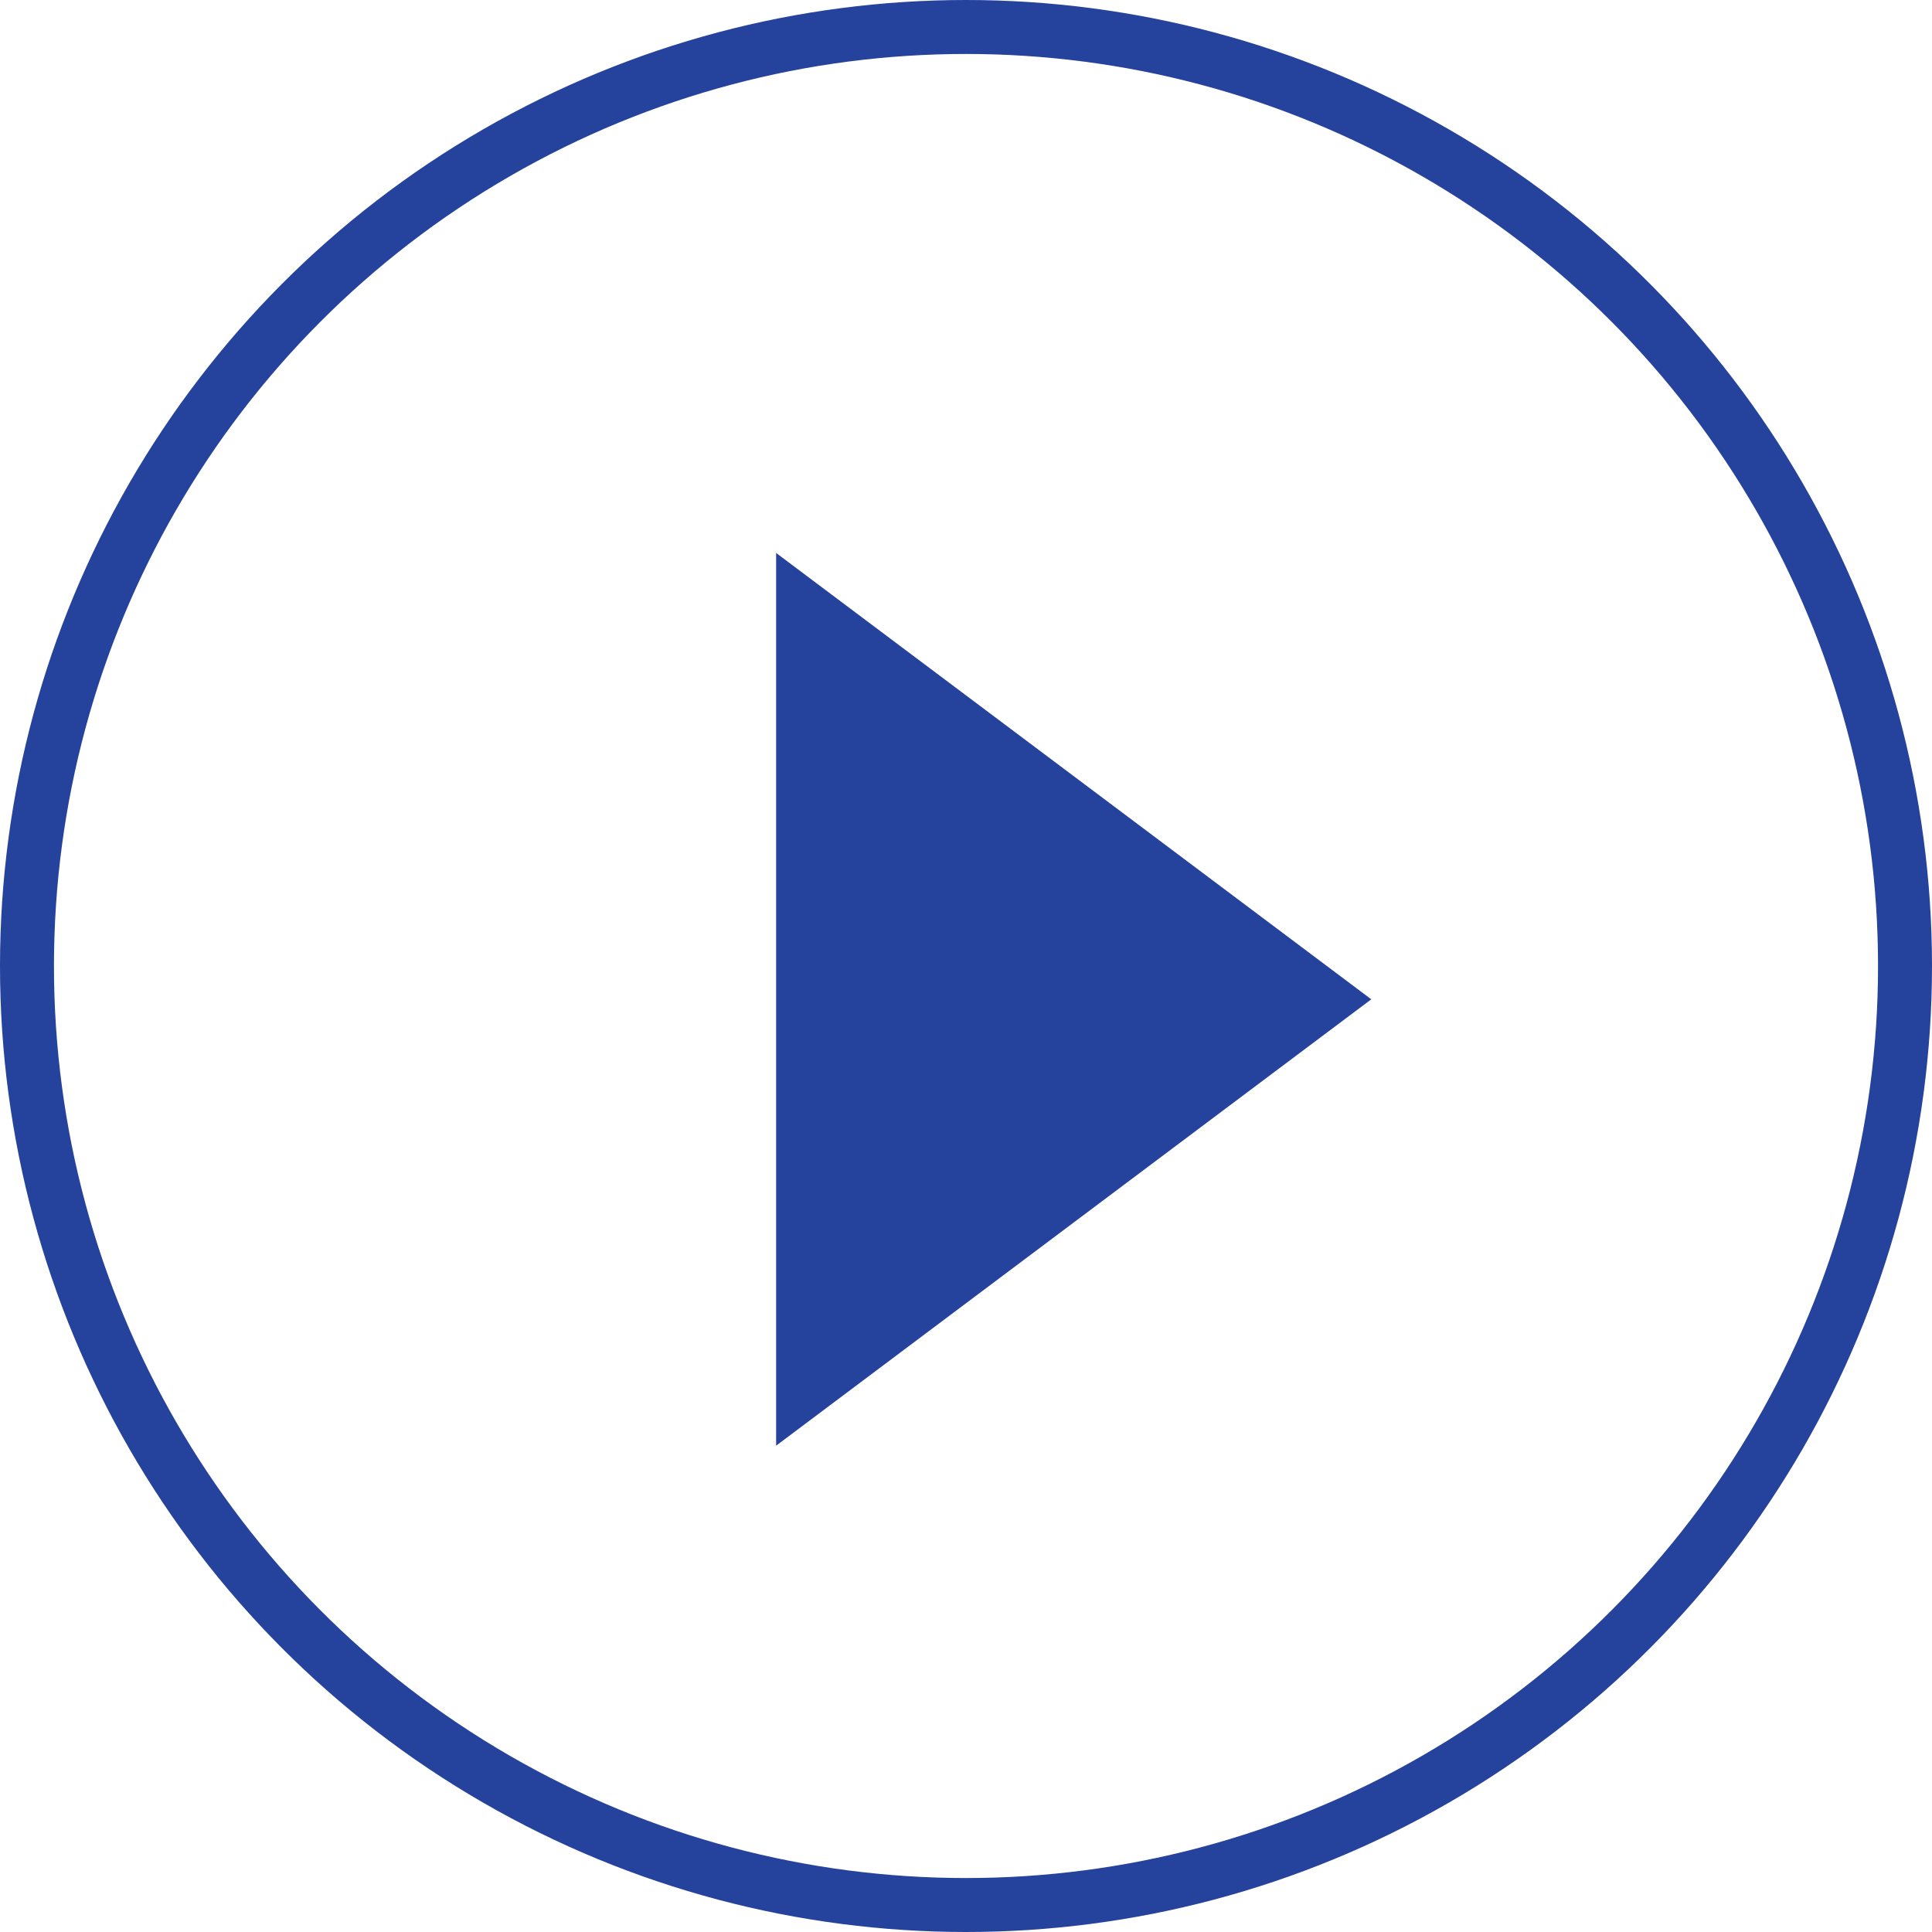 <?xml version="1.0" encoding="UTF-8"?>
<svg width="29px" height="29px" viewBox="0 0 29 29" version="1.1" xmlns="http://www.w3.org/2000/svg" xmlns:xlink="http://www.w3.org/1999/xlink">
    <title>play-button-blue</title>
    <g id="1.-Public-User" stroke="none" stroke-width="1" fill="none" fill-rule="evenodd">
        <g id="SEEDFUND-Home--V-2" transform="translate(-179, -526)" stroke="#25429C">
            <g id="Group-41" transform="translate(-165, -6)">
                <g id="Group-4" transform="translate(343, 228)">
                    <g id="play-button-blue" transform="translate(1, 304)">
                        <circle id="Oval" stroke-width="0.81" cx="14.5" cy="14.5" r="14.095"></circle>
                        <polygon id="Path-4" stroke-width="0.7" fill="#25429C" points="12 9 12 21 20 15"></polygon>
                    </g>
                </g>
            </g>
        </g>
    </g>
</svg>
